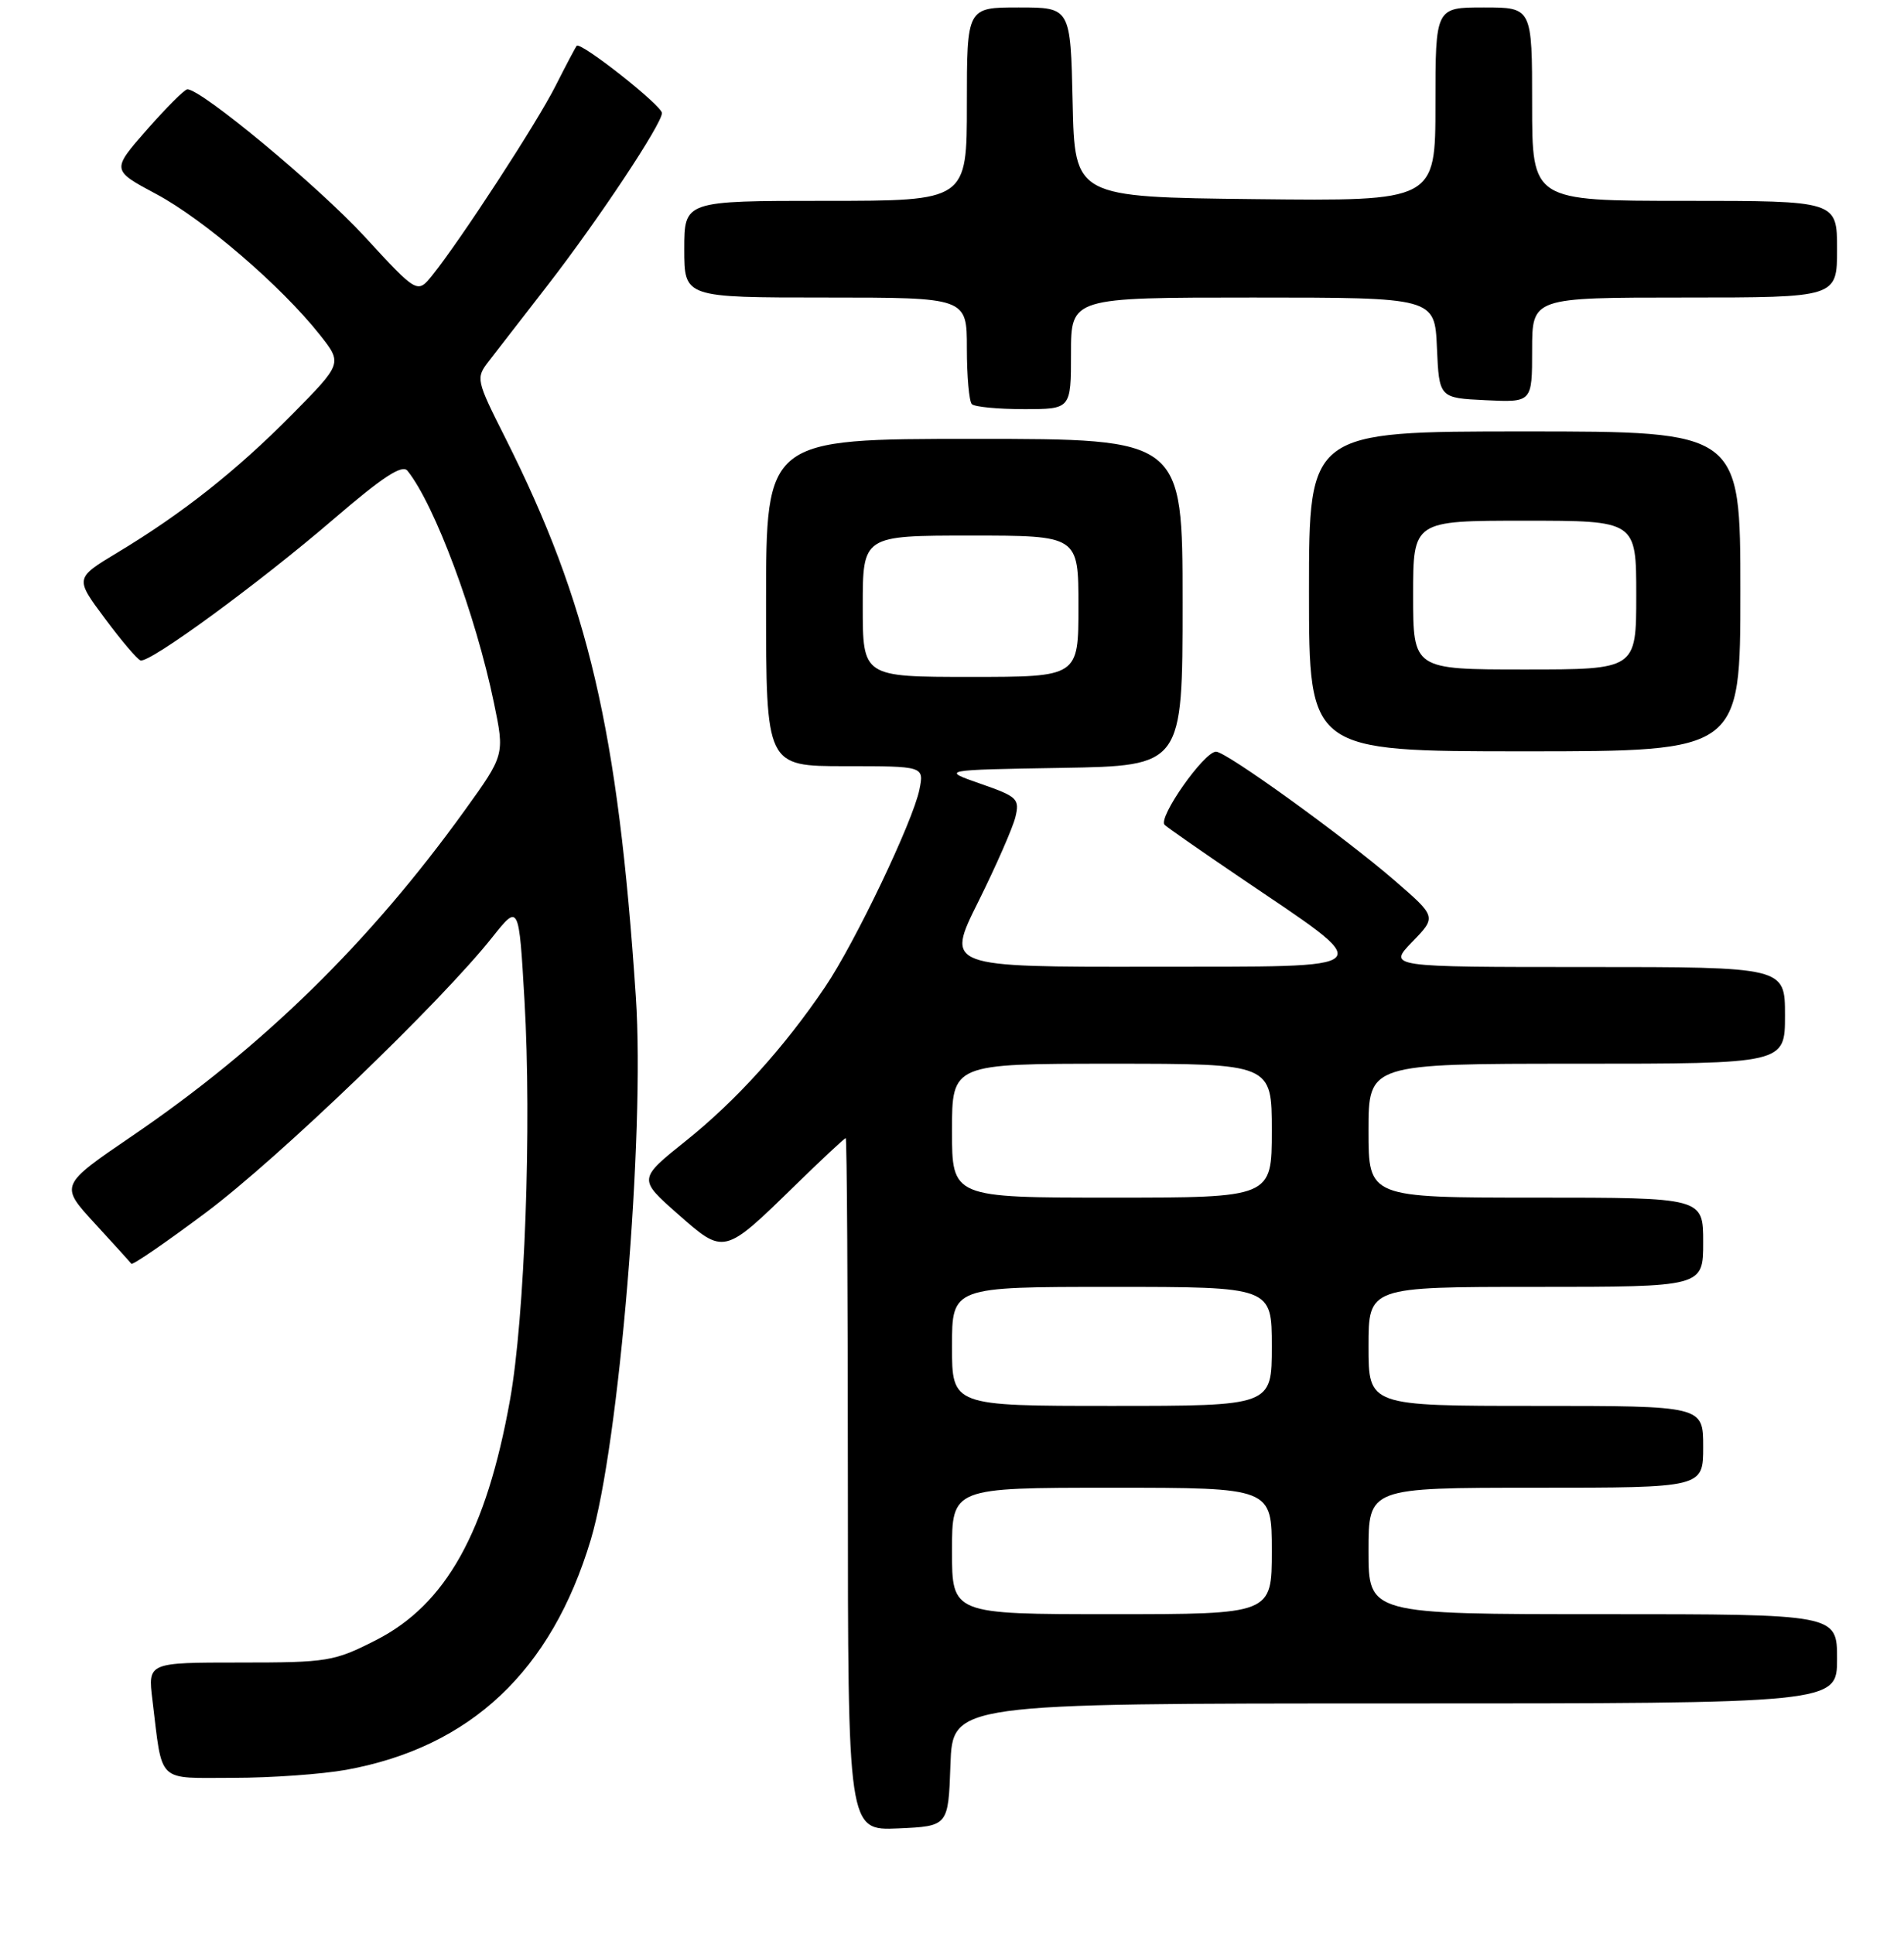 <?xml version="1.0" encoding="UTF-8" standalone="no"?>
<!DOCTYPE svg PUBLIC "-//W3C//DTD SVG 1.1//EN" "http://www.w3.org/Graphics/SVG/1.1/DTD/svg11.dtd" >
<svg xmlns="http://www.w3.org/2000/svg" xmlns:xlink="http://www.w3.org/1999/xlink" version="1.1" viewBox="0 0 256 260">
 <g >
 <path fill="currentColor"
d=" M 127.79 237.25 C 128.08 229.00 128.08 229.00 187.54 229.00 C 247.00 229.00 247.00 229.00 247.00 223.00 C 247.00 217.00 247.00 217.00 215.50 217.00 C 184.00 217.00 184.00 217.00 184.00 208.50 C 184.00 200.00 184.00 200.00 206.50 200.00 C 229.00 200.00 229.00 200.00 229.00 194.50 C 229.00 189.00 229.00 189.00 206.50 189.00 C 184.00 189.00 184.00 189.00 184.00 181.00 C 184.00 173.00 184.00 173.00 206.50 173.00 C 229.00 173.00 229.00 173.00 229.00 167.00 C 229.00 161.00 229.00 161.00 206.50 161.00 C 184.00 161.00 184.00 161.00 184.00 152.00 C 184.00 143.00 184.00 143.00 212.00 143.00 C 240.00 143.00 240.00 143.00 240.00 136.50 C 240.00 130.00 240.00 130.00 213.30 130.00 C 186.61 130.00 186.61 130.00 189.88 126.62 C 193.15 123.25 193.15 123.25 187.51 118.37 C 180.52 112.34 164.85 101.04 163.50 101.05 C 161.87 101.07 155.60 110.01 156.60 110.90 C 157.09 111.34 161.55 114.44 166.50 117.80 C 185.55 130.72 186.33 129.91 154.83 129.96 C 127.16 130.00 127.16 130.00 131.52 121.25 C 133.91 116.44 136.16 111.31 136.52 109.86 C 137.12 107.39 136.80 107.09 131.83 105.36 C 126.50 103.50 126.50 103.50 142.75 103.23 C 159.00 102.95 159.00 102.95 159.00 80.98 C 159.00 59.00 159.00 59.00 131.00 59.00 C 103.00 59.00 103.00 59.00 103.00 81.00 C 103.00 103.00 103.00 103.00 113.62 103.00 C 124.25 103.00 124.25 103.00 123.62 106.14 C 122.77 110.38 114.97 126.72 110.94 132.68 C 105.44 140.81 98.97 147.97 92.24 153.35 C 85.81 158.50 85.81 158.50 91.11 163.18 C 97.38 168.71 97.30 168.73 106.90 159.36 C 110.49 155.86 113.55 153.00 113.71 153.00 C 113.87 153.00 114.00 173.95 114.00 199.55 C 114.00 246.09 114.00 246.09 120.75 245.80 C 127.50 245.50 127.50 245.50 127.79 237.25 Z  M 46.57 237.92 C 63.27 234.87 74.13 224.65 79.43 207.00 C 83.25 194.26 86.73 152.47 85.49 134.00 C 83.09 98.09 79.13 81.15 67.97 58.93 C 64.00 51.05 63.96 50.84 65.71 48.57 C 66.69 47.30 70.26 42.70 73.63 38.35 C 80.46 29.53 89.00 16.66 89.00 15.20 C 89.00 14.19 78.07 5.57 77.54 6.16 C 77.38 6.35 76.11 8.75 74.72 11.50 C 72.22 16.48 61.96 32.23 58.13 37.00 C 56.11 39.50 56.11 39.50 49.01 31.79 C 42.75 25.00 27.07 11.98 25.19 12.01 C 24.81 12.02 22.36 14.47 19.74 17.45 C 14.99 22.87 14.99 22.87 21.01 26.09 C 27.37 29.48 37.82 38.46 42.97 44.97 C 46.05 48.85 46.05 48.85 39.28 55.71 C 31.82 63.26 24.51 69.04 15.78 74.29 C 10.07 77.73 10.07 77.73 14.08 83.11 C 16.28 86.08 18.45 88.63 18.89 88.78 C 20.08 89.20 34.79 78.44 44.91 69.74 C 51.46 64.11 54.08 62.40 54.79 63.29 C 58.45 67.86 63.95 82.61 66.41 94.49 C 67.86 101.48 67.86 101.48 62.45 108.99 C 49.68 126.71 35.34 140.74 17.77 152.71 C 8.04 159.34 8.04 159.34 12.70 164.42 C 15.27 167.21 17.50 169.68 17.66 169.89 C 17.82 170.11 22.35 167.00 27.72 162.98 C 37.38 155.76 59.27 134.73 66.19 126.00 C 69.77 121.50 69.77 121.50 70.52 134.50 C 71.50 151.31 70.56 177.14 68.57 188.21 C 65.38 205.98 59.96 215.69 50.57 220.48 C 44.92 223.36 44.06 223.50 32.26 223.50 C 19.88 223.50 19.88 223.50 20.49 228.50 C 21.89 239.92 20.94 239.00 31.40 239.00 C 36.48 239.00 43.30 238.51 46.57 237.92 Z  M 234.00 79.50 C 234.00 58.00 234.00 58.00 205.00 58.00 C 176.00 58.00 176.00 58.00 176.00 79.50 C 176.00 101.00 176.00 101.00 205.00 101.00 C 234.00 101.00 234.00 101.00 234.00 79.50 Z  M 144.00 47.50 C 144.00 40.00 144.00 40.00 168.45 40.00 C 192.91 40.00 192.91 40.00 193.20 46.75 C 193.50 53.50 193.50 53.50 199.75 53.80 C 206.00 54.10 206.00 54.10 206.00 47.05 C 206.00 40.00 206.00 40.00 226.50 40.00 C 247.00 40.00 247.00 40.00 247.00 33.50 C 247.00 27.00 247.00 27.00 226.50 27.00 C 206.00 27.00 206.00 27.00 206.00 14.00 C 206.00 1.00 206.00 1.00 199.50 1.00 C 193.00 1.00 193.00 1.00 193.00 14.02 C 193.00 27.04 193.00 27.04 168.75 26.77 C 144.50 26.50 144.50 26.50 144.22 13.75 C 143.94 1.00 143.94 1.00 136.97 1.00 C 130.00 1.00 130.00 1.00 130.00 14.00 C 130.00 27.00 130.00 27.00 111.00 27.00 C 92.00 27.00 92.00 27.00 92.00 33.50 C 92.00 40.00 92.00 40.00 111.00 40.00 C 130.00 40.00 130.00 40.00 130.00 46.83 C 130.00 50.59 130.30 53.97 130.67 54.33 C 131.03 54.70 134.18 55.00 137.67 55.00 C 144.00 55.00 144.00 55.00 144.00 47.50 Z  M 128.00 208.50 C 128.00 200.00 128.00 200.00 149.50 200.00 C 171.00 200.00 171.00 200.00 171.00 208.50 C 171.00 217.00 171.00 217.00 149.50 217.00 C 128.00 217.00 128.00 217.00 128.00 208.50 Z  M 128.00 181.00 C 128.00 173.00 128.00 173.00 149.50 173.00 C 171.00 173.00 171.00 173.00 171.00 181.00 C 171.00 189.00 171.00 189.00 149.50 189.00 C 128.00 189.00 128.00 189.00 128.00 181.00 Z  M 128.00 152.00 C 128.00 143.00 128.00 143.00 149.50 143.00 C 171.00 143.00 171.00 143.00 171.00 152.00 C 171.00 161.00 171.00 161.00 149.50 161.00 C 128.00 161.00 128.00 161.00 128.00 152.00 Z  M 116.00 81.50 C 116.00 72.00 116.00 72.00 130.50 72.00 C 145.00 72.00 145.00 72.00 145.00 81.50 C 145.00 91.00 145.00 91.00 130.50 91.00 C 116.00 91.00 116.00 91.00 116.00 81.50 Z  M 190.00 80.00 C 190.00 70.00 190.00 70.00 205.00 70.00 C 220.00 70.00 220.00 70.00 220.00 80.00 C 220.00 90.00 220.00 90.00 205.00 90.00 C 190.00 90.00 190.00 90.00 190.00 80.00 Z "/>
</g>
</svg>